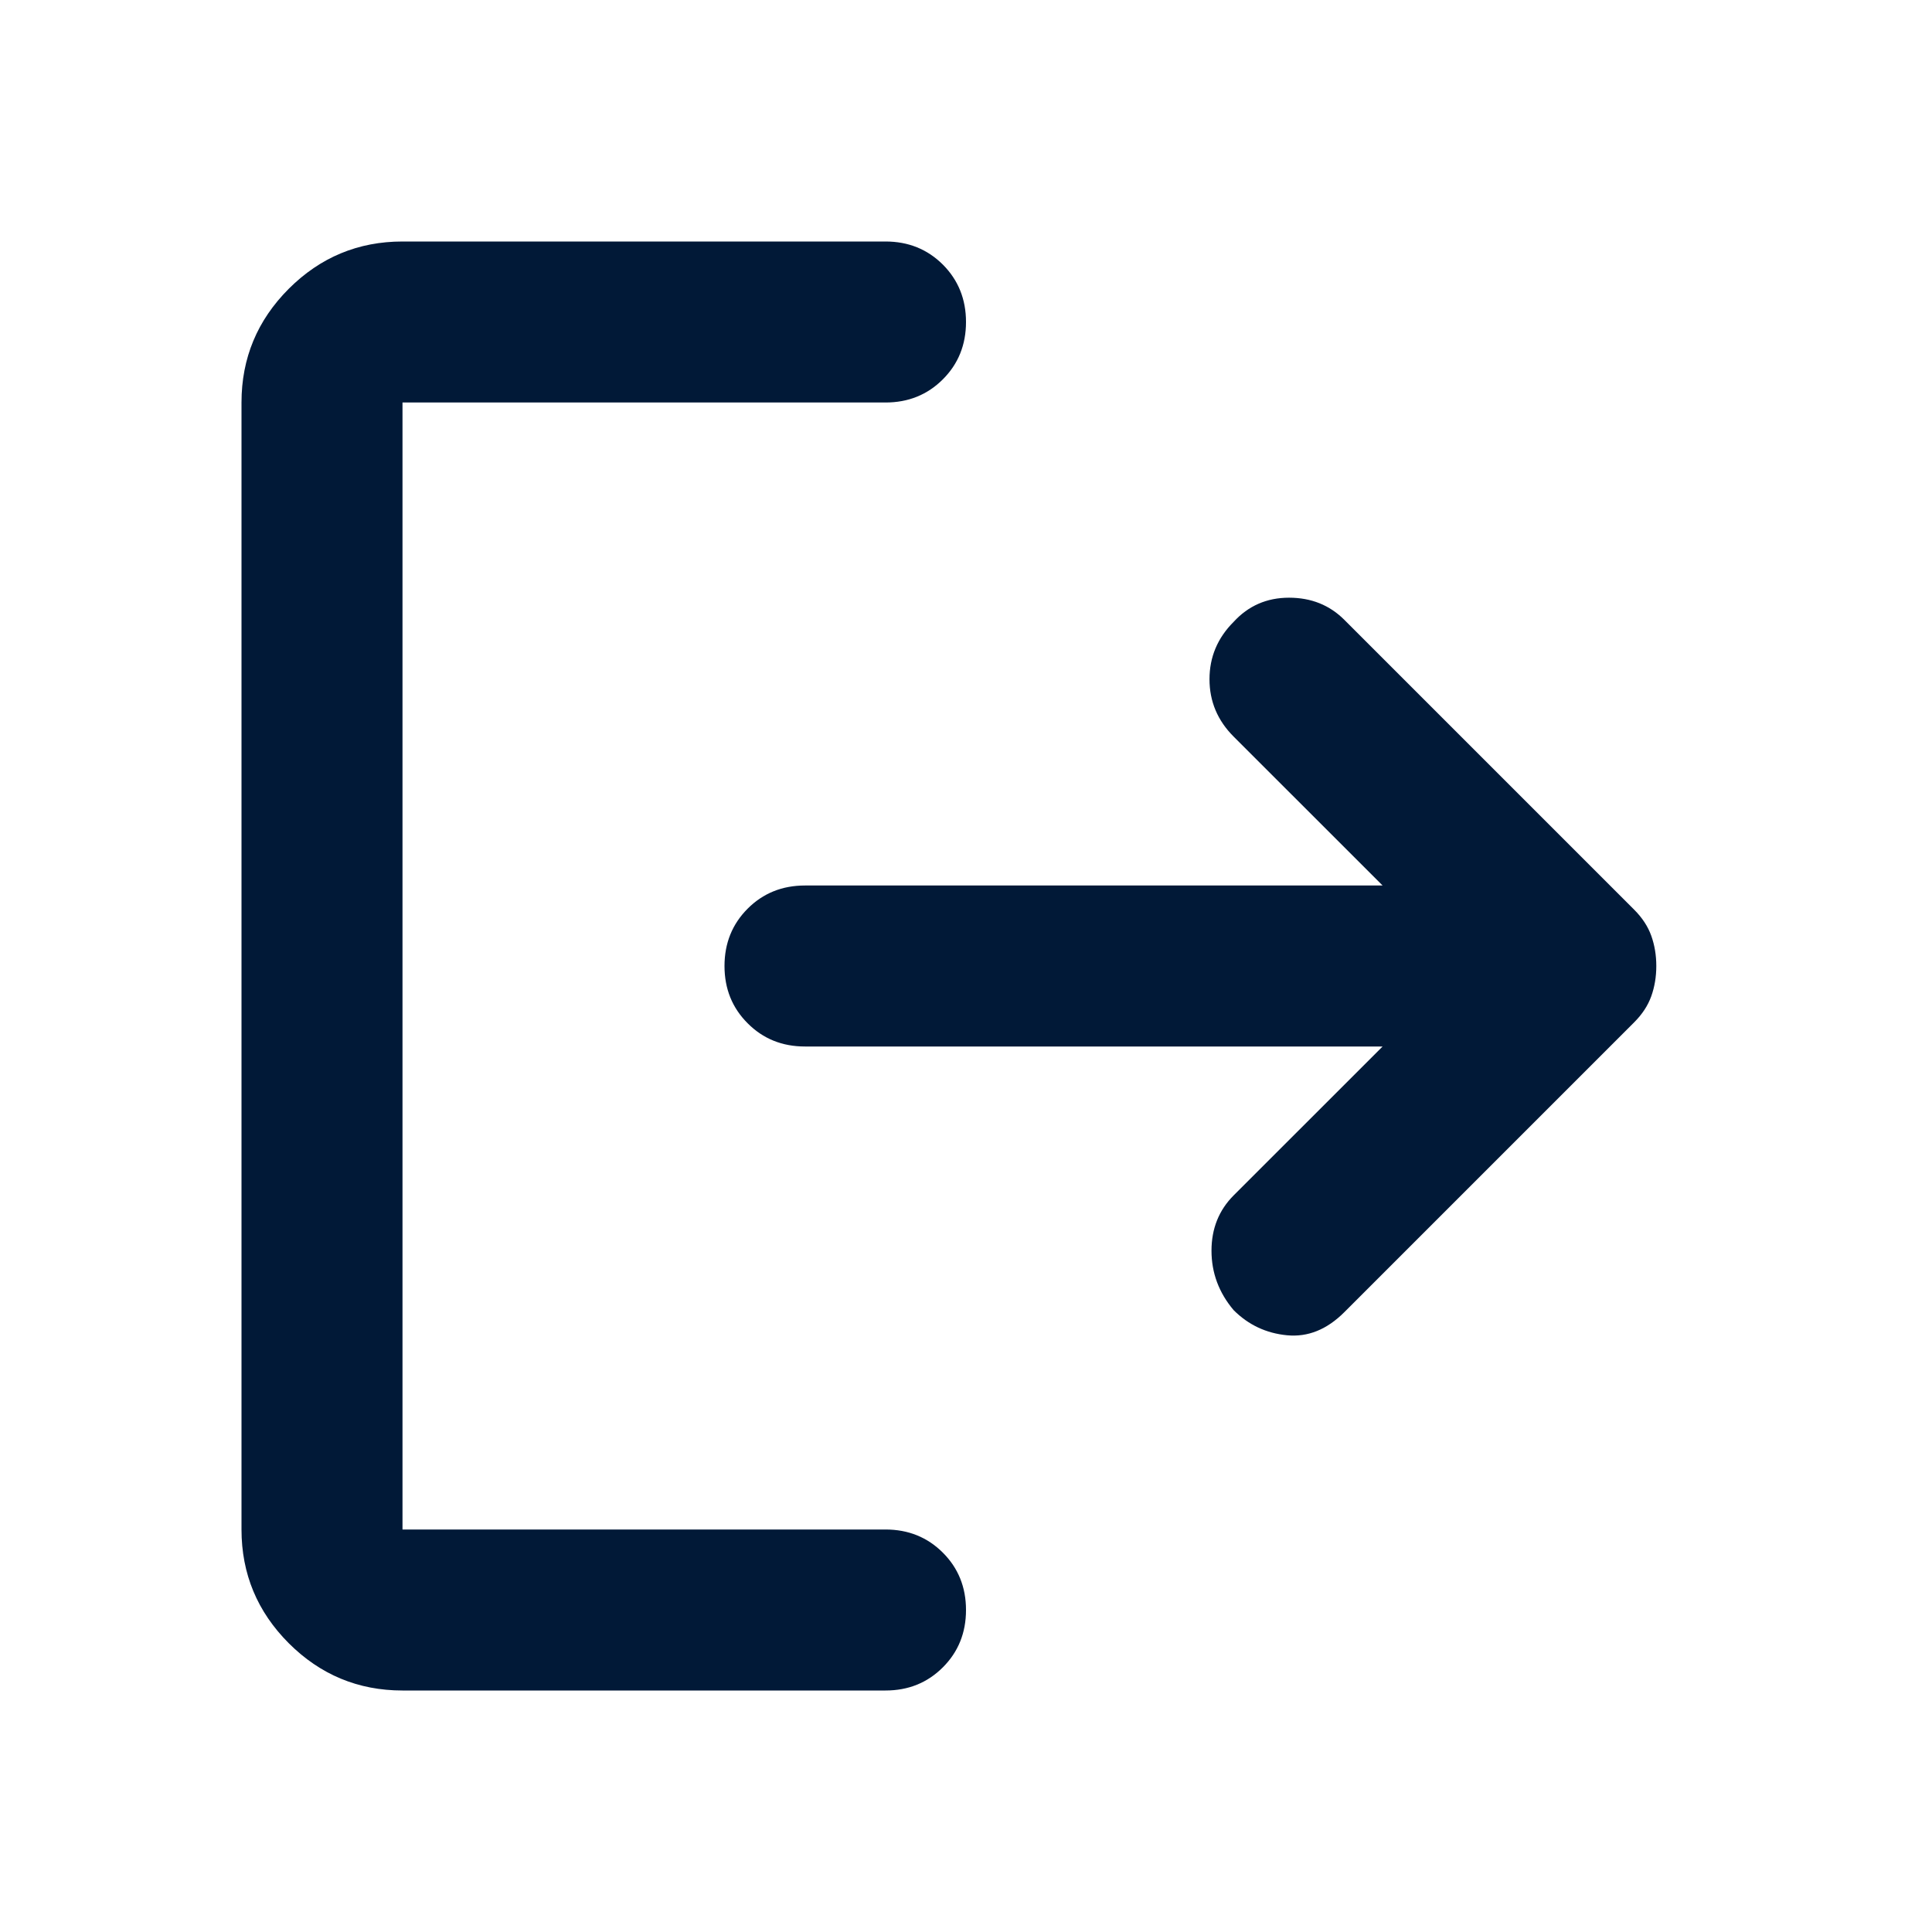 <svg width="30" height="30" viewBox="0 0 30 30" fill="none" xmlns="http://www.w3.org/2000/svg">
<mask id="mask0_842_12325" style="mask-type:alpha" maskUnits="userSpaceOnUse" x="0" y="0" width="30" height="30">
<rect width="30" height="30" fill="#D9D9D9"/>
</mask>
<g mask="url(#mask0_842_12325)">
<path d="M19.156 20.344C18.927 20.073 18.812 19.765 18.812 19.421C18.812 19.078 18.927 18.792 19.156 18.562L21.469 16.25H12.5C12.146 16.25 11.849 16.13 11.61 15.89C11.37 15.651 11.25 15.354 11.25 15C11.25 14.646 11.37 14.349 11.61 14.109C11.849 13.87 12.146 13.75 12.5 13.75H21.469L19.156 11.438C18.906 11.188 18.781 10.891 18.781 10.547C18.781 10.203 18.906 9.906 19.156 9.656C19.385 9.406 19.672 9.281 20.016 9.281C20.36 9.281 20.646 9.396 20.875 9.625L25.375 14.125C25.5 14.25 25.589 14.385 25.641 14.531C25.693 14.677 25.719 14.833 25.719 15C25.719 15.167 25.693 15.323 25.641 15.469C25.589 15.615 25.5 15.75 25.375 15.875L20.875 20.375C20.604 20.646 20.308 20.765 19.985 20.734C19.662 20.703 19.385 20.573 19.156 20.344ZM6.25 26.25C5.562 26.25 4.974 26.005 4.484 25.516C3.995 25.026 3.75 24.438 3.75 23.75V6.25C3.75 5.562 3.995 4.974 4.484 4.484C4.974 3.995 5.562 3.75 6.25 3.75H13.75C14.104 3.75 14.401 3.87 14.641 4.109C14.88 4.349 15 4.646 15 5C15 5.354 14.88 5.651 14.641 5.89C14.401 6.13 14.104 6.25 13.75 6.25H6.25V23.75H13.75C14.104 23.75 14.401 23.87 14.641 24.11C14.88 24.349 15 24.646 15 25C15 25.354 14.88 25.651 14.641 25.89C14.401 26.13 14.104 26.25 13.75 26.25H6.25Z" fill="#011937"/>
</g>
</svg>
